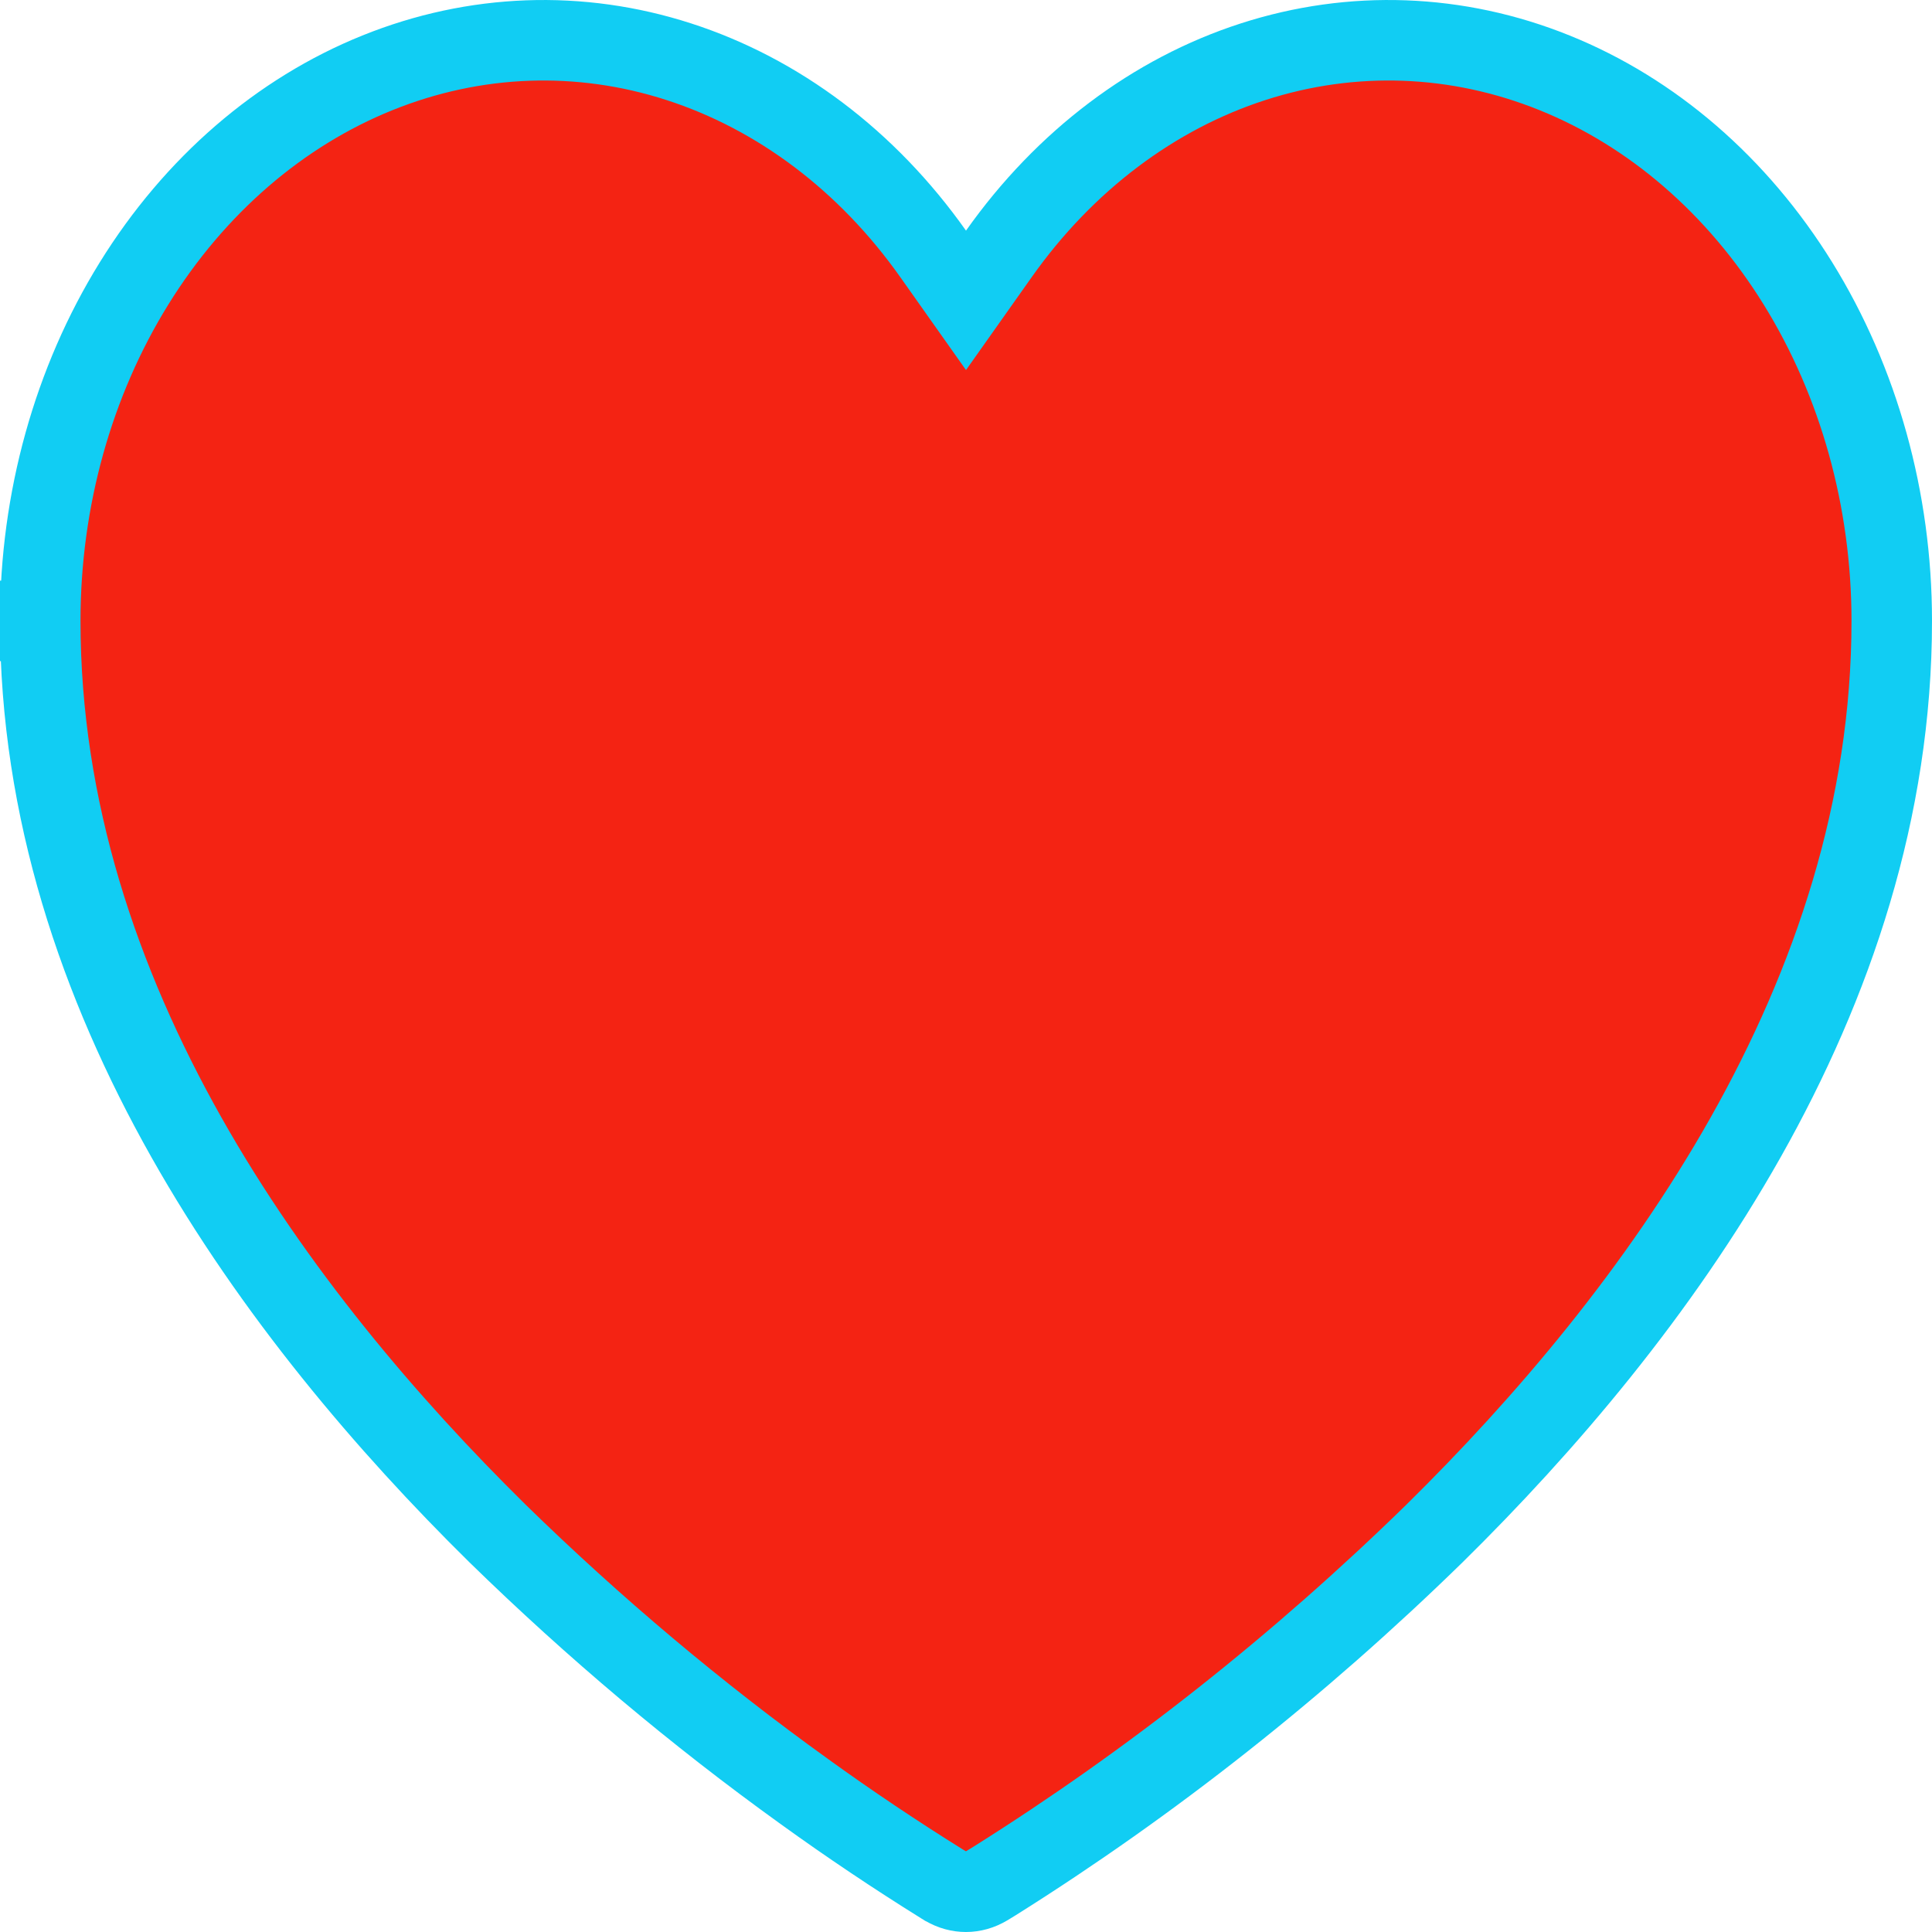 <svg width="24" height="24" viewBox="0 0 24 24" fill="none" xmlns="http://www.w3.org/2000/svg">
<path d="M0.5 7.713C0.5 6.207 0.909 4.743 1.664 3.523C2.419 2.303 3.478 1.393 4.688 0.905C5.896 0.417 7.203 0.369 8.433 0.767C9.666 1.165 10.772 1.994 11.592 3.154L12 3.731L12.408 3.154C13.228 1.994 14.334 1.165 15.566 0.767C16.797 0.369 18.105 0.417 19.312 0.905C20.522 1.393 21.581 2.303 22.336 3.523C23.091 4.743 23.5 6.207 23.5 7.713V7.713C23.5 12.395 20.557 16.353 17.822 19.047C16.133 20.697 14.302 22.143 12.357 23.365L12.259 23.425C12.174 23.476 12.086 23.5 11.999 23.5C11.916 23.5 11.83 23.478 11.748 23.43L11.742 23.427L11.73 23.419L11.704 23.404C11.123 23.042 10.553 22.66 9.993 22.256L9.992 22.255C8.655 21.294 7.38 20.221 6.178 19.047C3.445 16.353 0.5 12.395 0.5 7.713ZM0.5 7.713L0 7.713L0.5 7.713Z" fill="#F42313" stroke="#11CDF3"/>
</svg>
